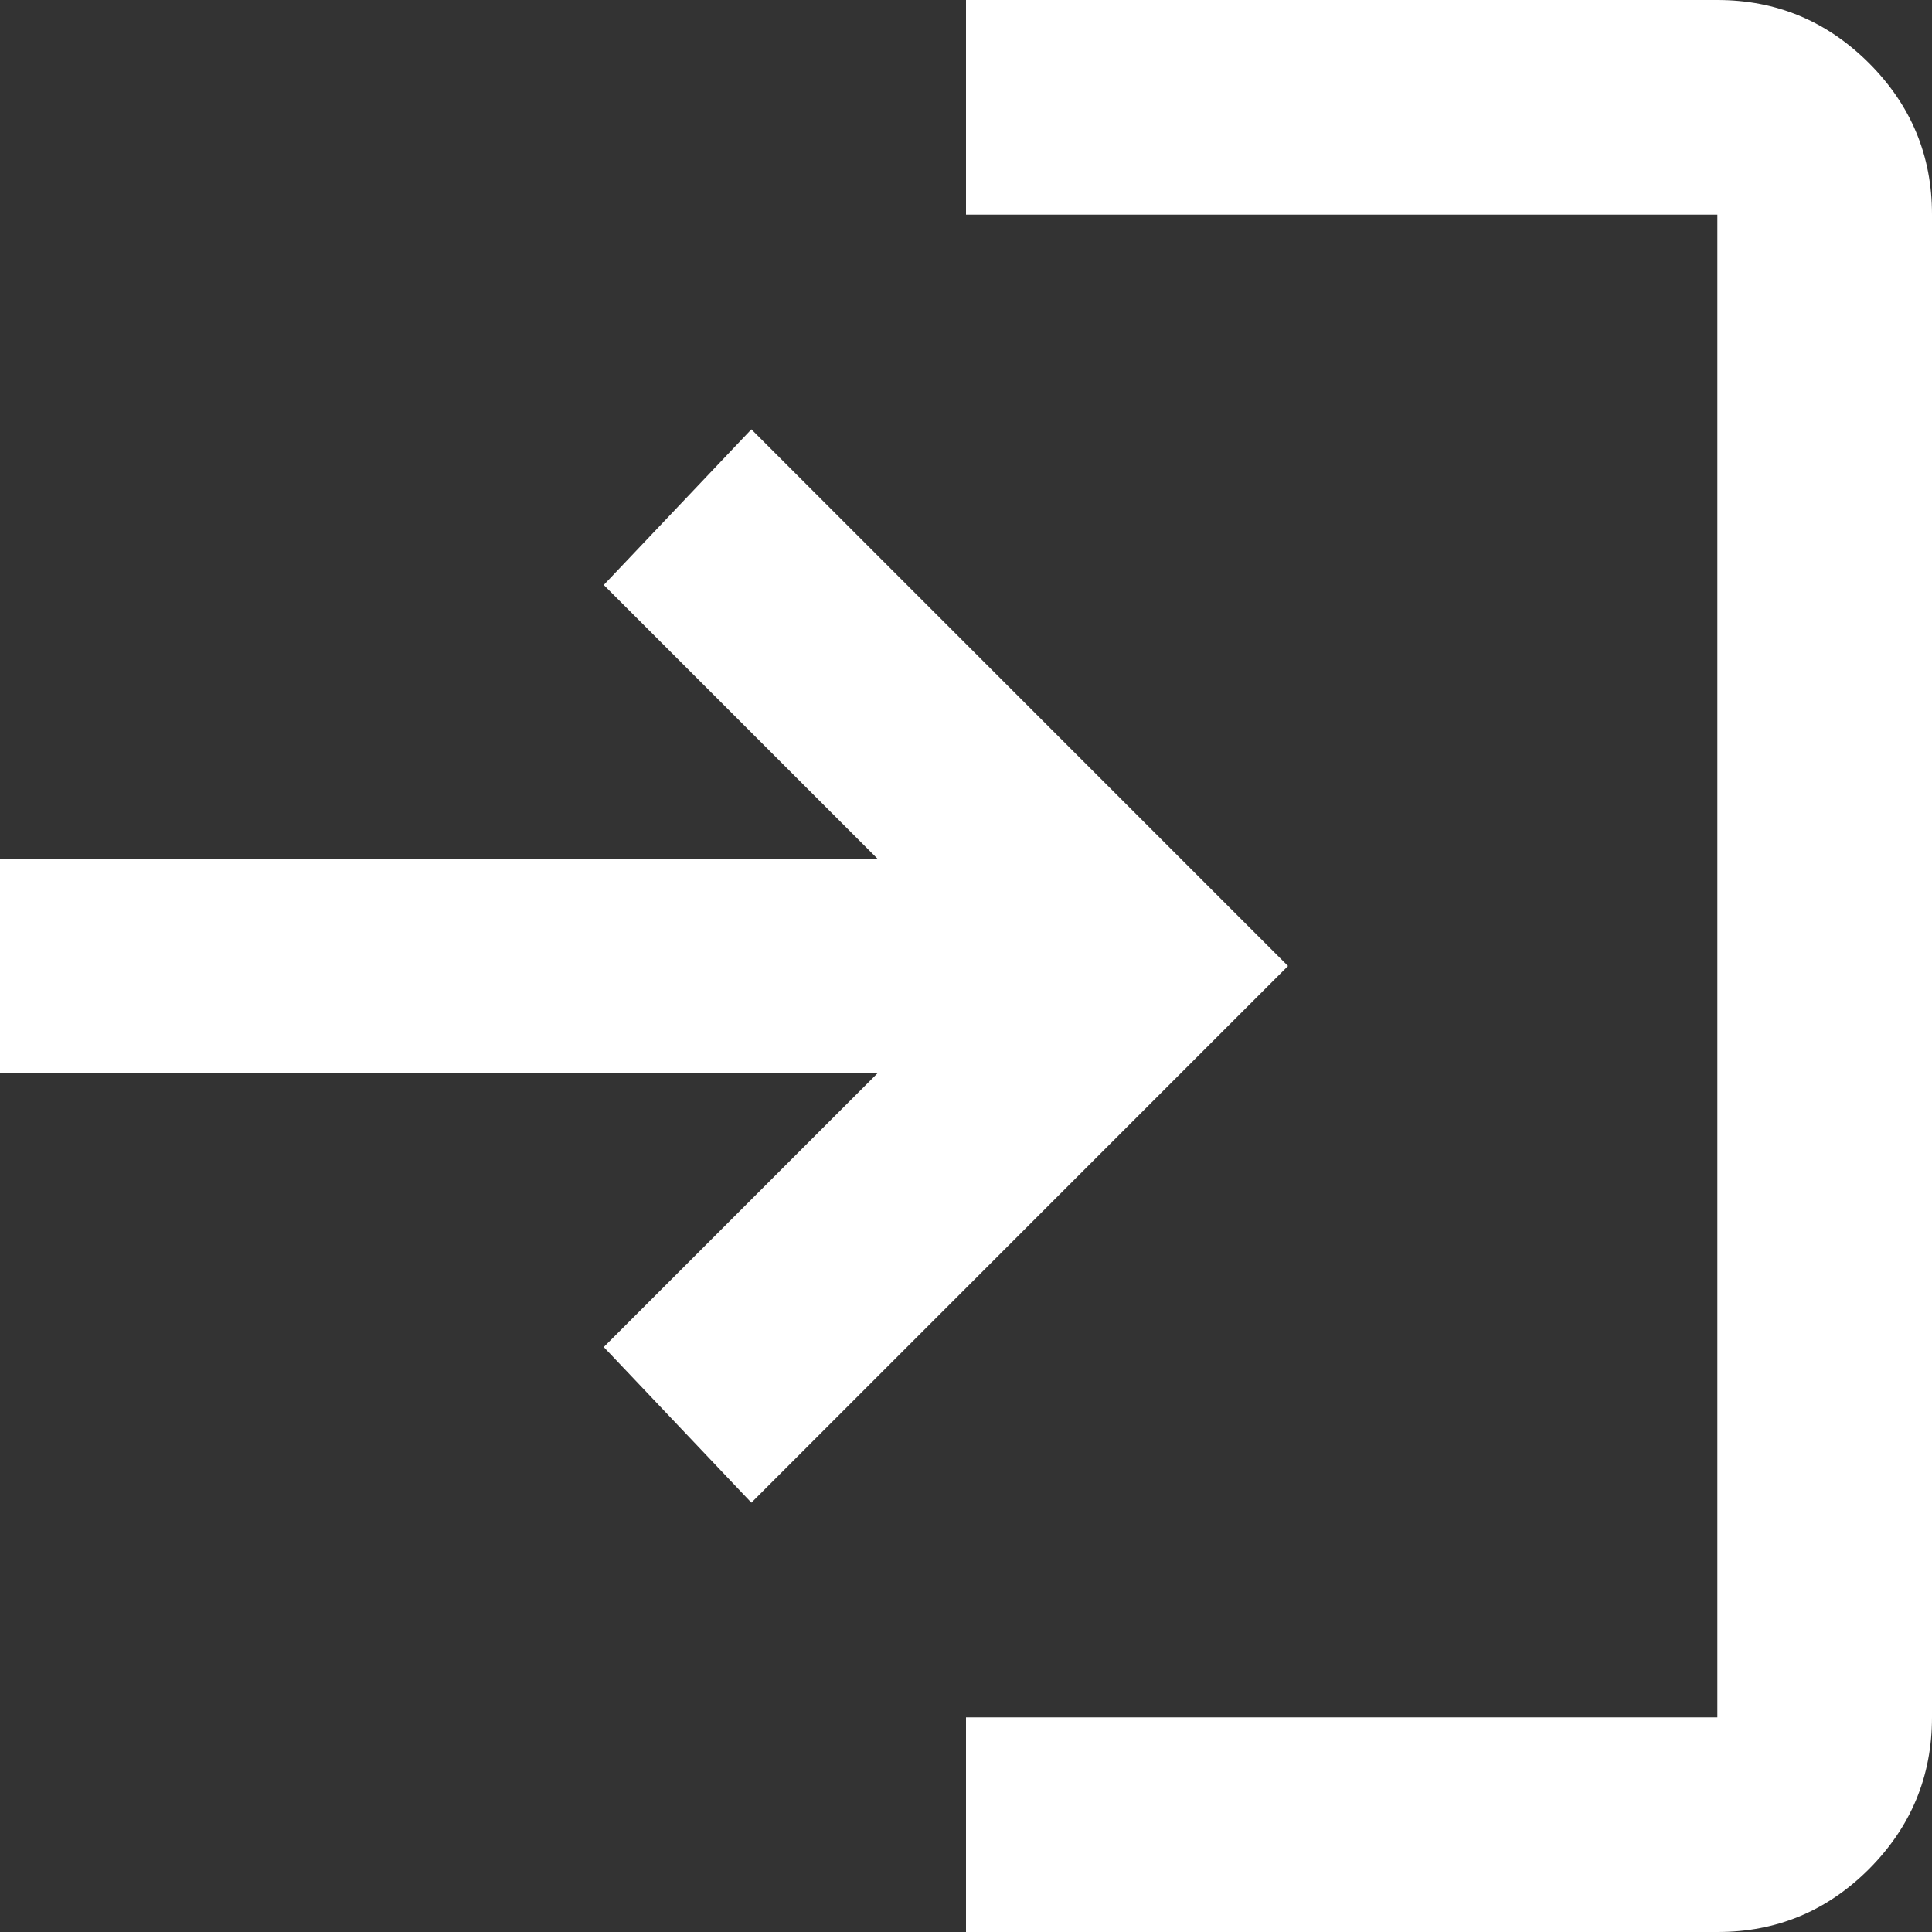 <svg width="22" height="22" viewBox="0 0 22 22" fill="none" xmlns="http://www.w3.org/2000/svg">
<rect x="0" y="0" width="22" height="22" fill="#333333" stroke="none"/>
<path d="M11 22V19.556H19.556V2.444H11V0H19.556C20.228 0 20.803 0.24 21.283 0.719C21.762 1.198 22.001 1.773 22 2.444V19.556C22 20.228 21.761 20.803 21.283 21.283C20.804 21.762 20.229 22.001 19.556 22H11ZM8.556 17.111L6.875 15.339L9.992 12.222H0V9.778H9.992L6.875 6.661L8.556 4.889L14.667 11L8.556 17.111Z" fill="white"/>
</svg>
